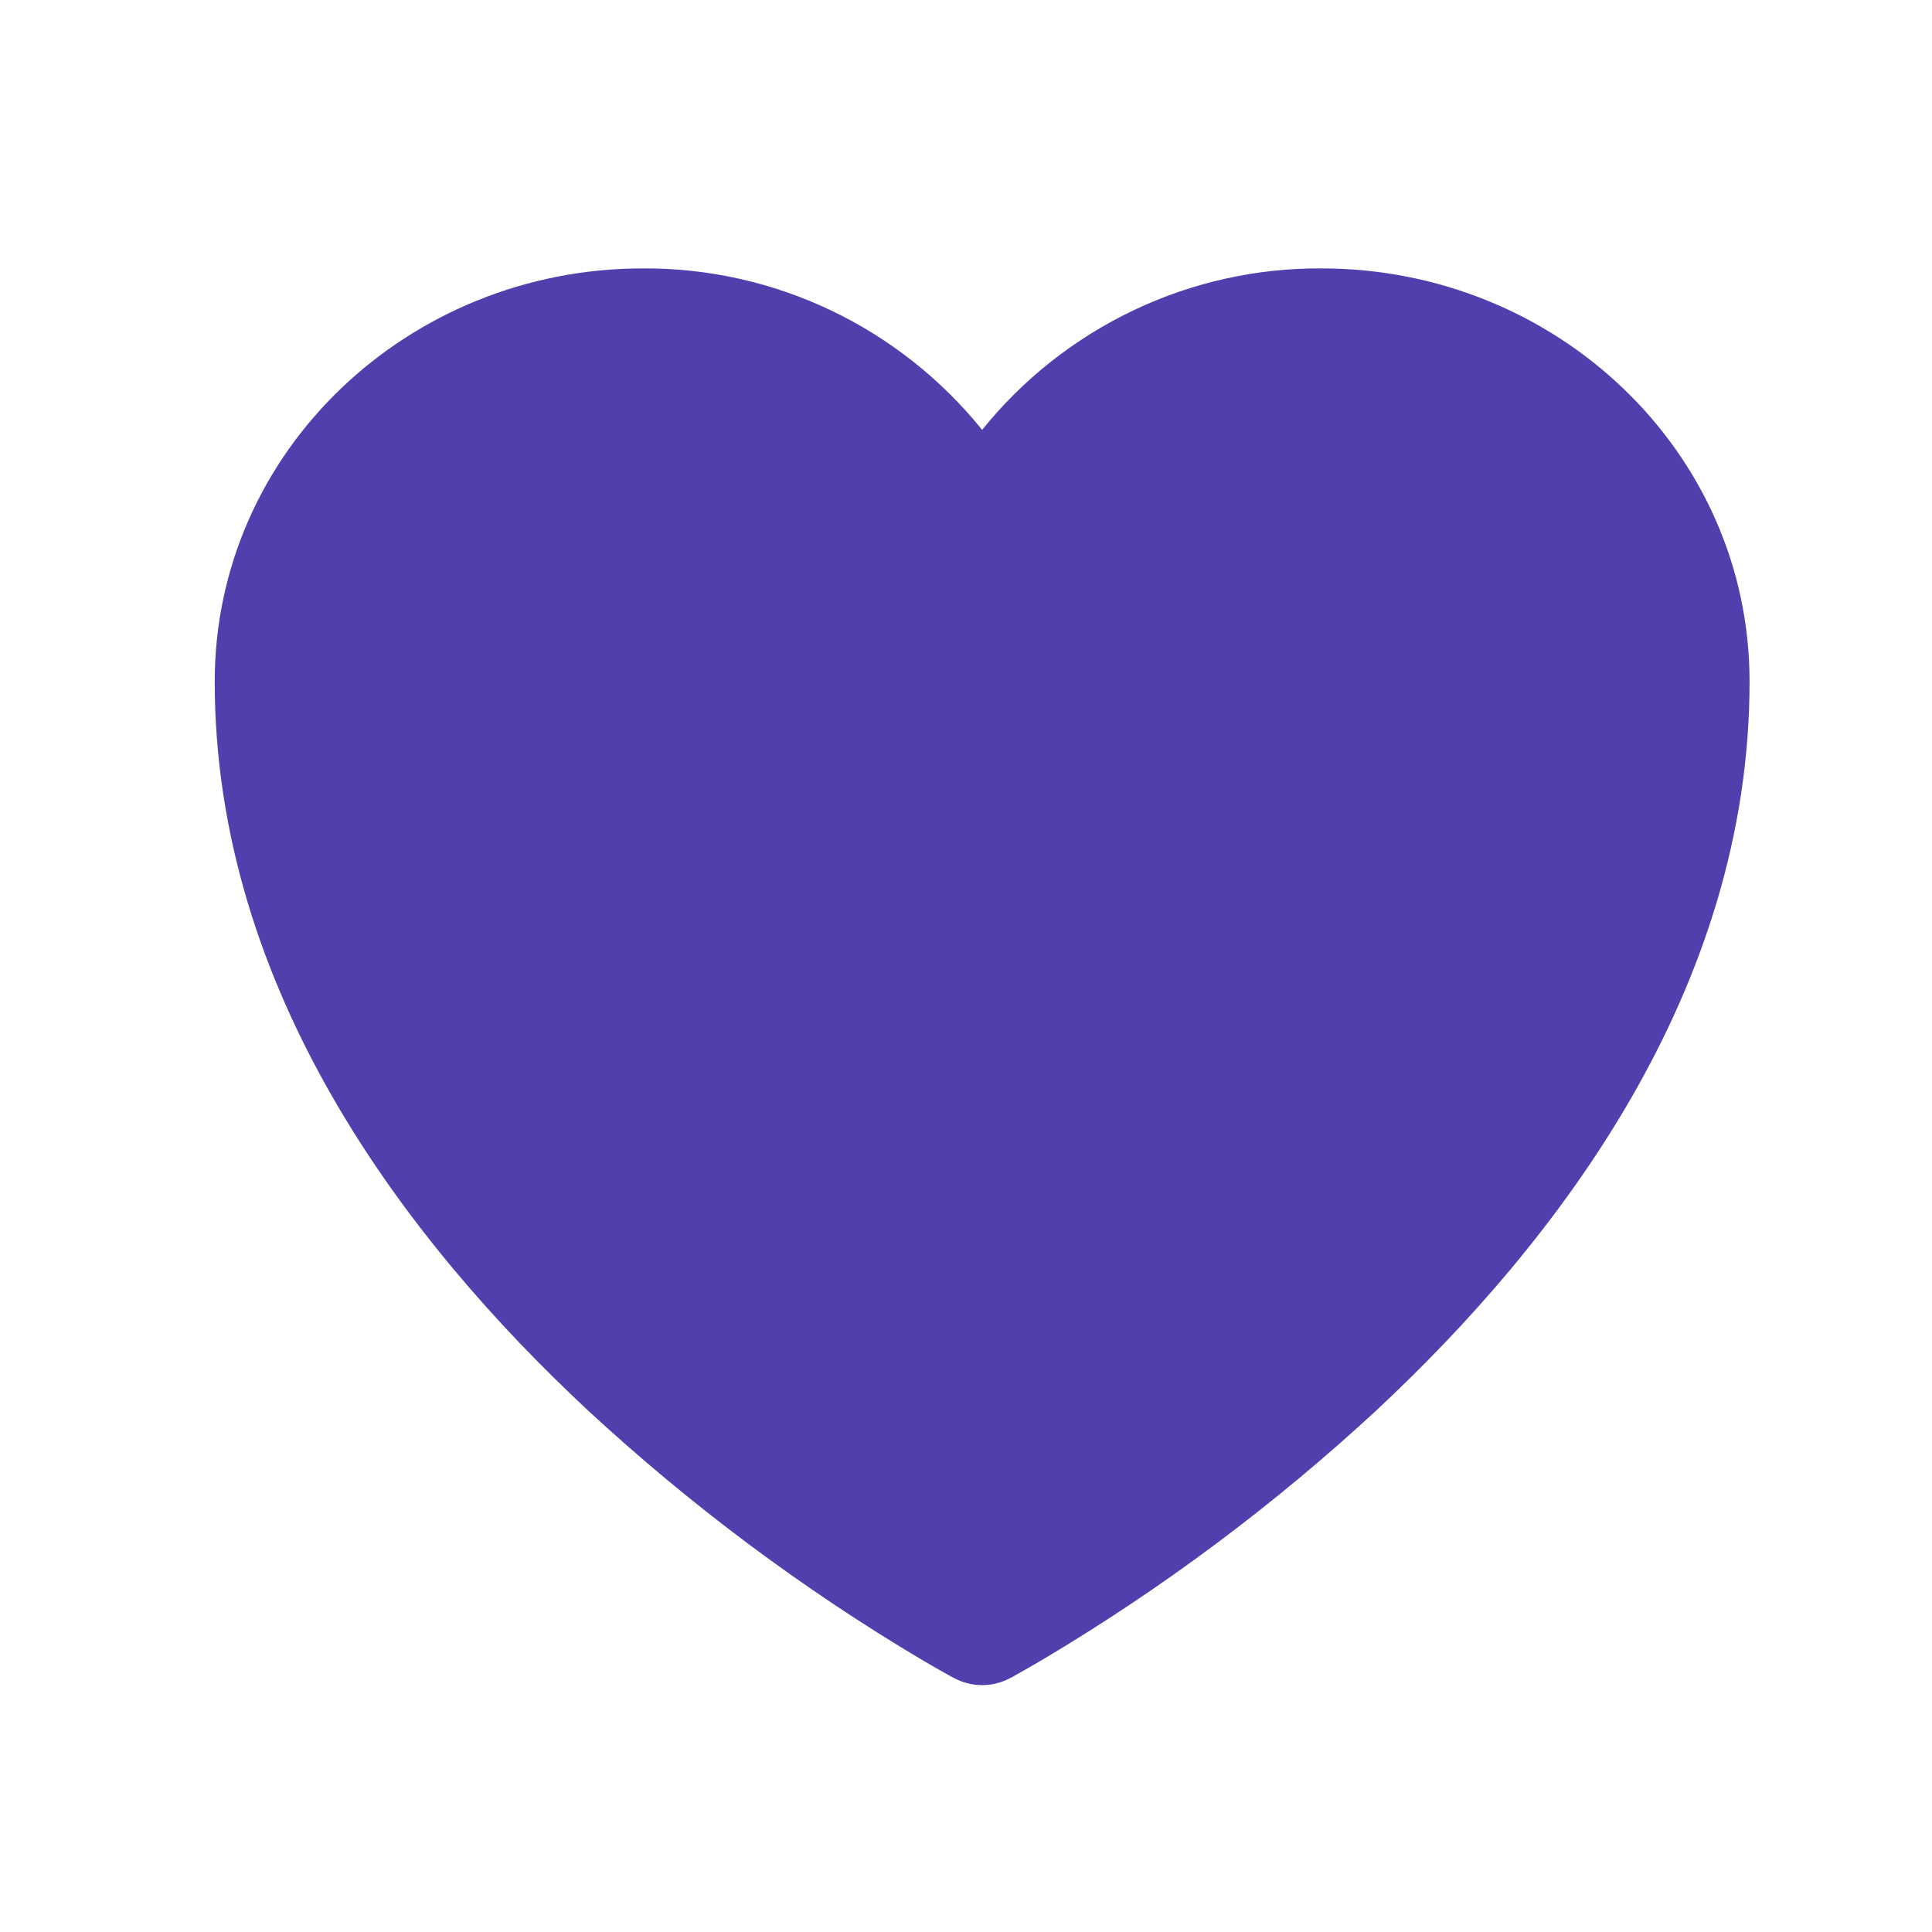 <svg width="14" height="14" viewBox="0 0 14 14" fill="none" xmlns="http://www.w3.org/2000/svg">
<g id="wrapper">
<path id="Union" d="M6.914 12.16L6.91 12.158L6.898 12.152C6.824 12.111 6.752 12.07 6.679 12.027C5.811 11.511 5 10.905 4.259 10.219C2.946 8.995 1.556 7.177 1.556 4.939C1.556 3.269 2.961 1.945 4.657 1.945C5.129 1.942 5.595 2.046 6.021 2.249C6.447 2.452 6.821 2.748 7.117 3.115C7.412 2.748 7.787 2.452 8.213 2.249C8.639 2.046 9.105 1.942 9.577 1.945C11.273 1.945 12.678 3.269 12.678 4.939C12.678 7.178 11.287 8.995 9.975 10.219C9.234 10.905 8.422 11.511 7.554 12.027C7.482 12.069 7.409 12.111 7.336 12.152L7.323 12.158L7.319 12.161L7.318 12.161C7.256 12.194 7.187 12.211 7.117 12.211C7.047 12.211 6.978 12.194 6.916 12.161L6.914 12.16Z" fill="#513FAD"/>
</g>
</svg>
